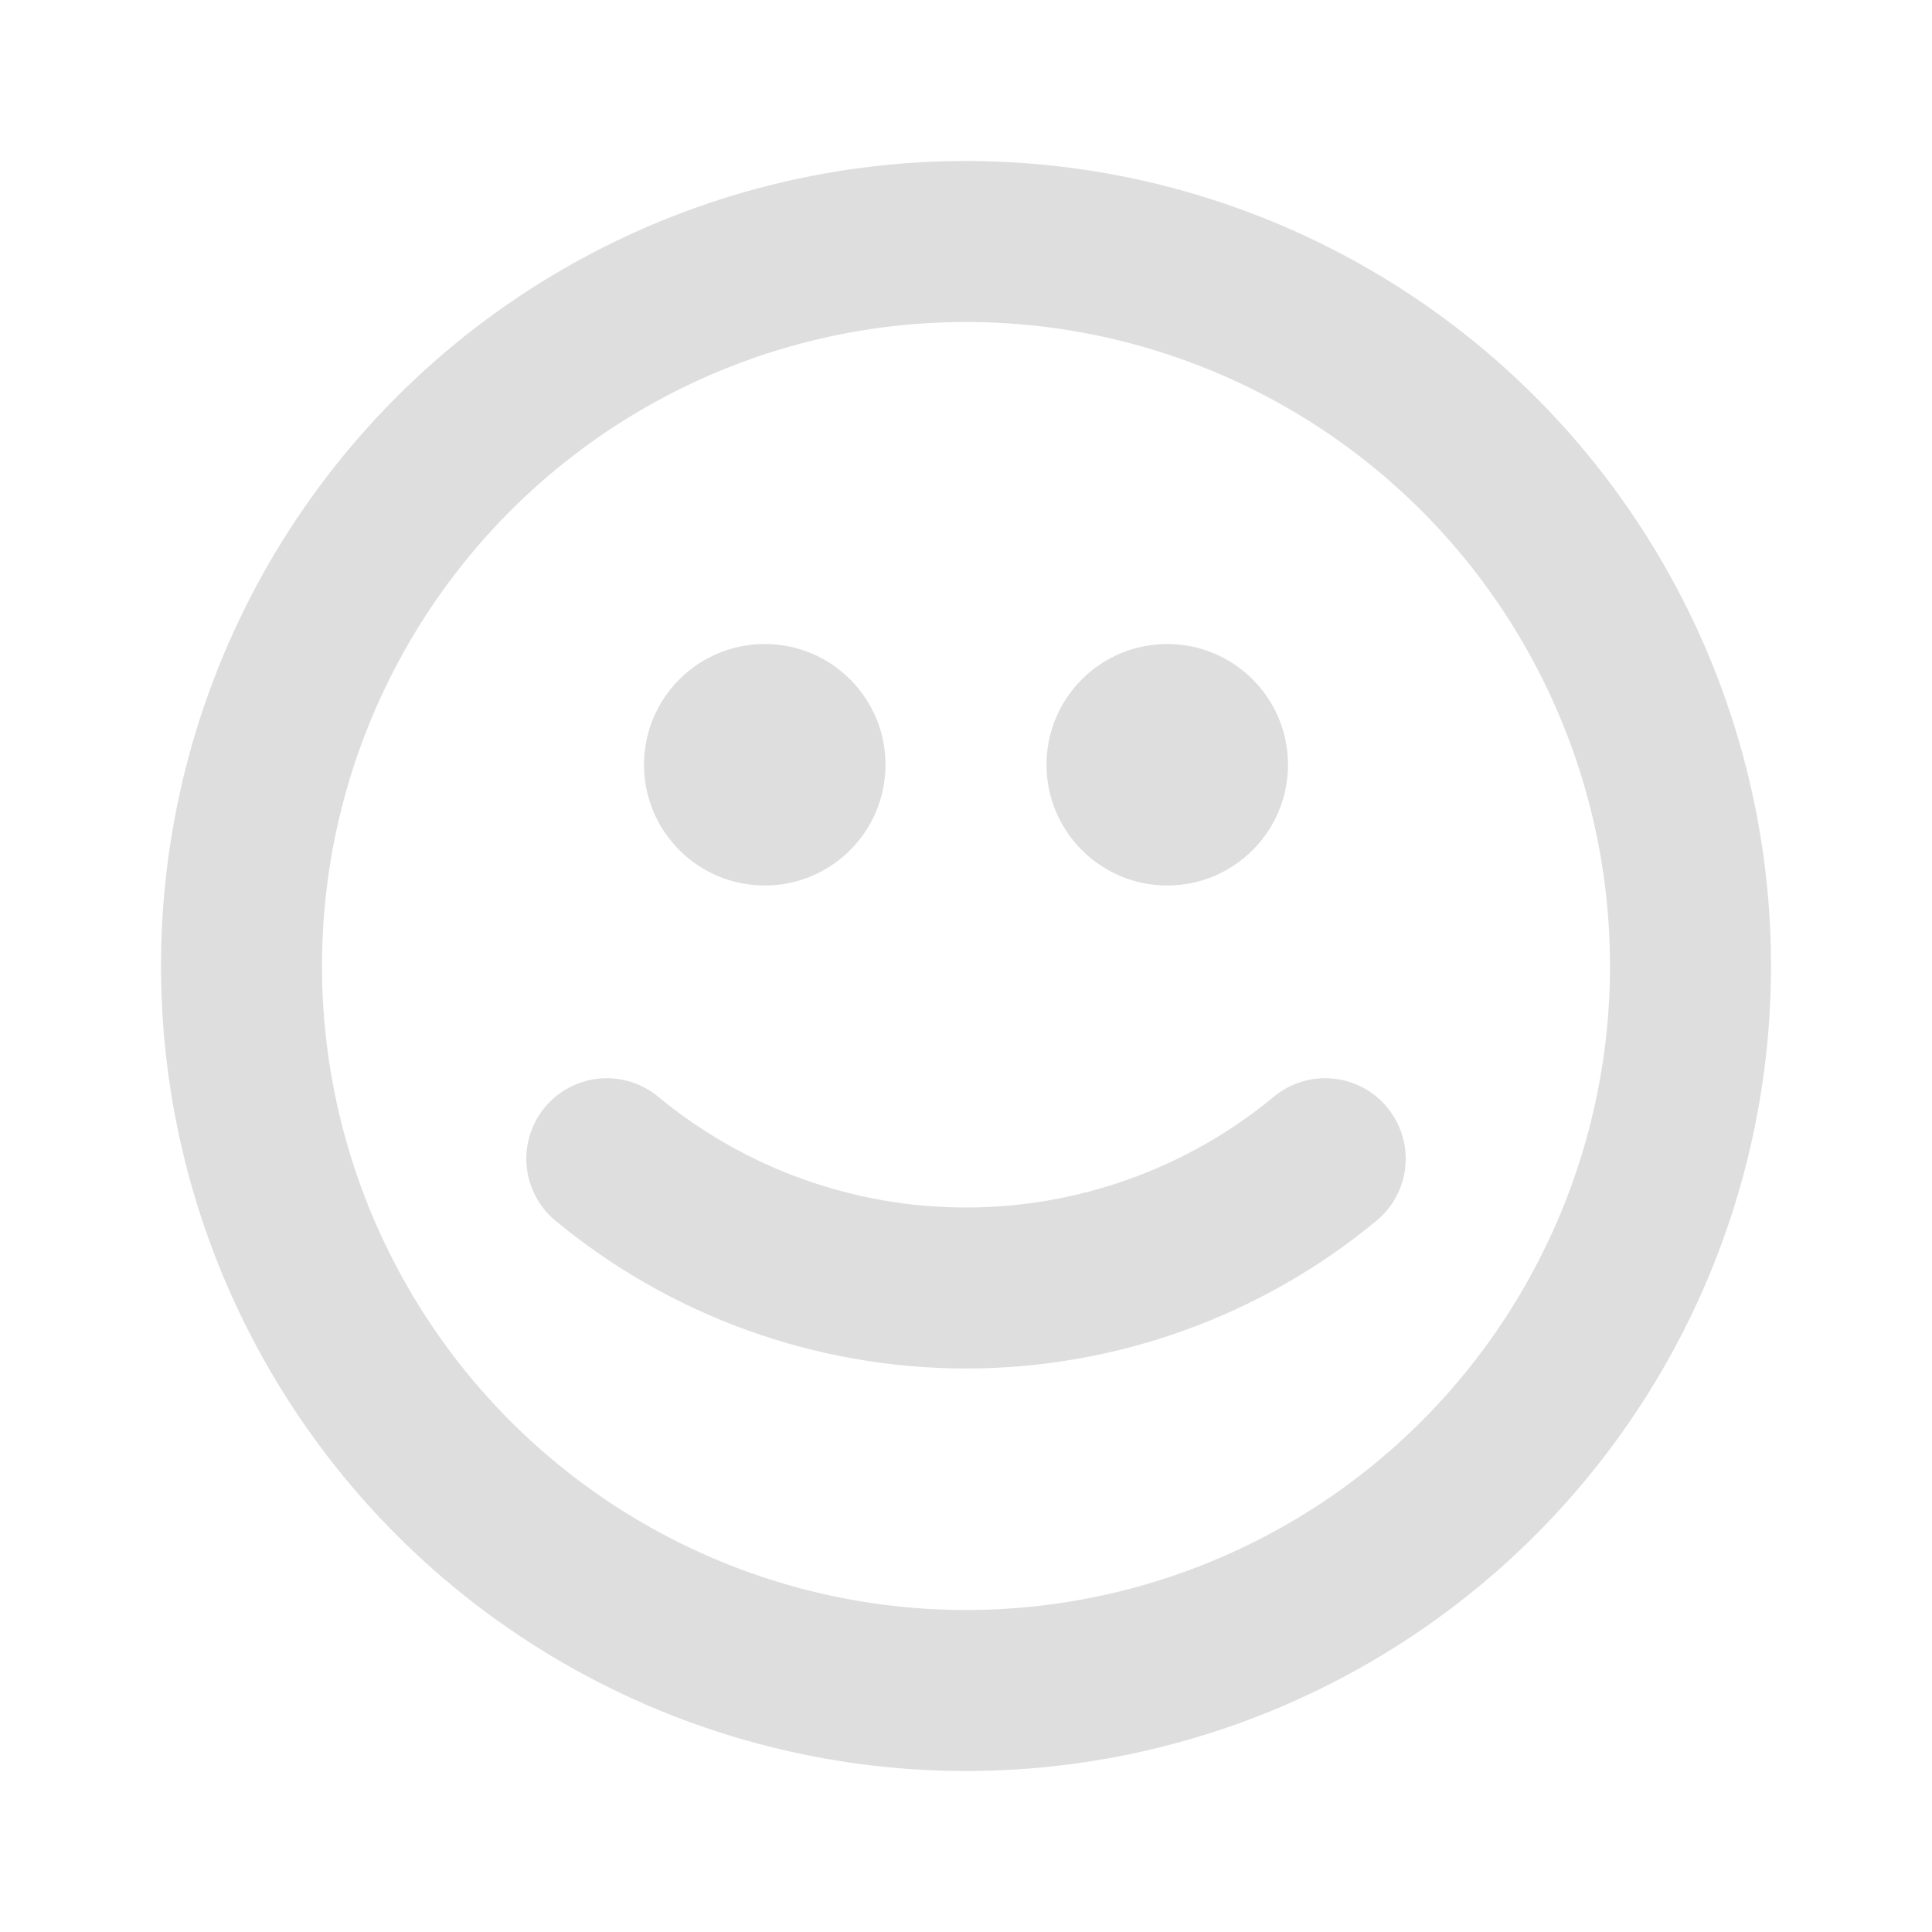 <svg width="24" height="24" viewBox="0 0 24 24" fill="none" xmlns="http://www.w3.org/2000/svg">
<circle cx="12" cy="12" r="9" stroke="#DEDEDE" stroke-width="2" stroke-linecap="round" stroke-linejoin="round"/>
<circle cx="9.5" cy="9.5" r="1.5" fill="#DEDEDE"/>
<circle cx="14.5" cy="9.5" r="1.5" fill="#DEDEDE"/>
<path d="M16.462 14.394C15.207 15.432 13.629 16 12 16C10.371 16 8.793 15.432 7.538 14.394" stroke="#DEDEDE" stroke-width="2" stroke-linecap="round" stroke-linejoin="round"/>
</svg>
